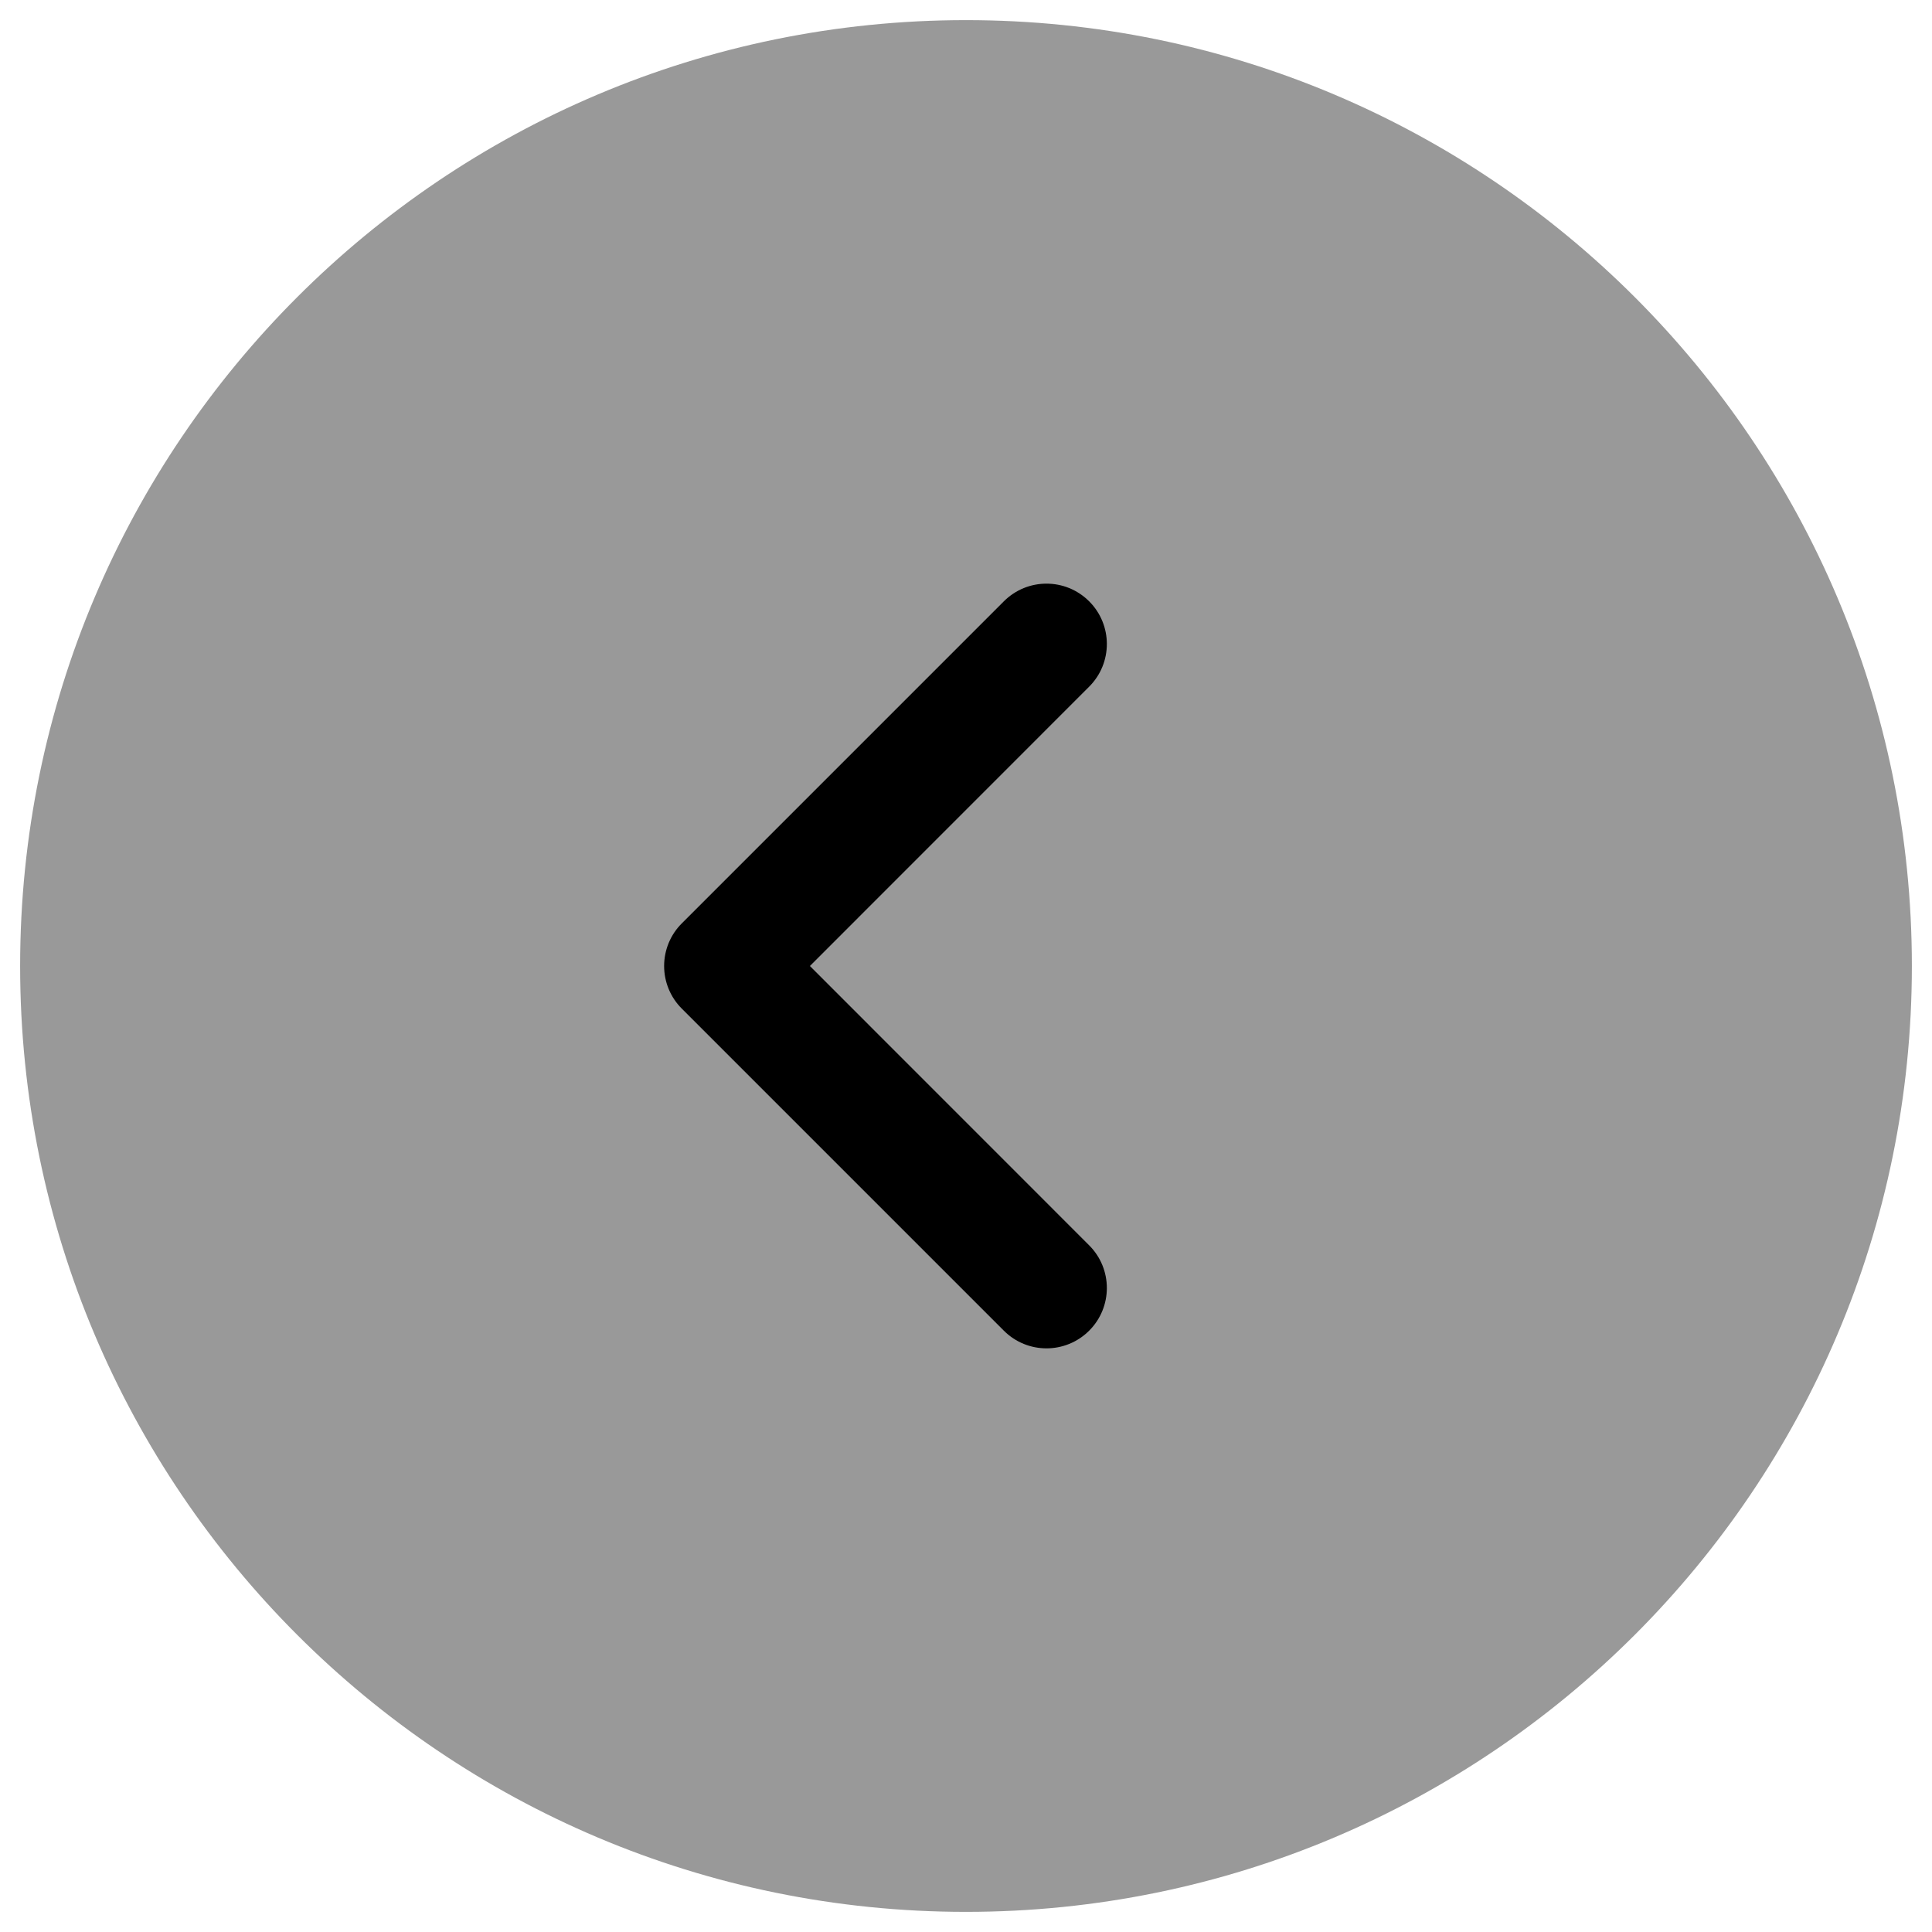 <svg width="24" height="24" viewBox="0 0 24 24" fill="none" xmlns="http://www.w3.org/2000/svg">
<g clip-path="url(#clip0_9002_7941)">
<path opacity="0.4" d="M12 0.25C5.511 0.25 0.25 5.511 0.25 12C0.25 18.489 5.511 23.75 12 23.75C18.489 23.75 23.75 18.489 23.75 12C23.75 5.511 18.489 0.25 12 0.25Z" fill="#000"/>
<path d="M13.53 7.47C13.823 7.763 13.823 8.237 13.53 8.53L10.061 12L13.53 15.47C13.823 15.763 13.823 16.237 13.53 16.53C13.237 16.823 12.763 16.823 12.47 16.53L8.47 12.53C8.329 12.39 8.25 12.199 8.25 12C8.25 11.801 8.329 11.61 8.47 11.47L12.47 7.47C12.763 7.177 13.237 7.177 13.53 7.47Z" fill="#000"/>
</g>
<defs>
<clipPath id="clip0_9002_7941">
<rect width="24" height="24" fill="white"/>
</clipPath>
</defs>
</svg>
